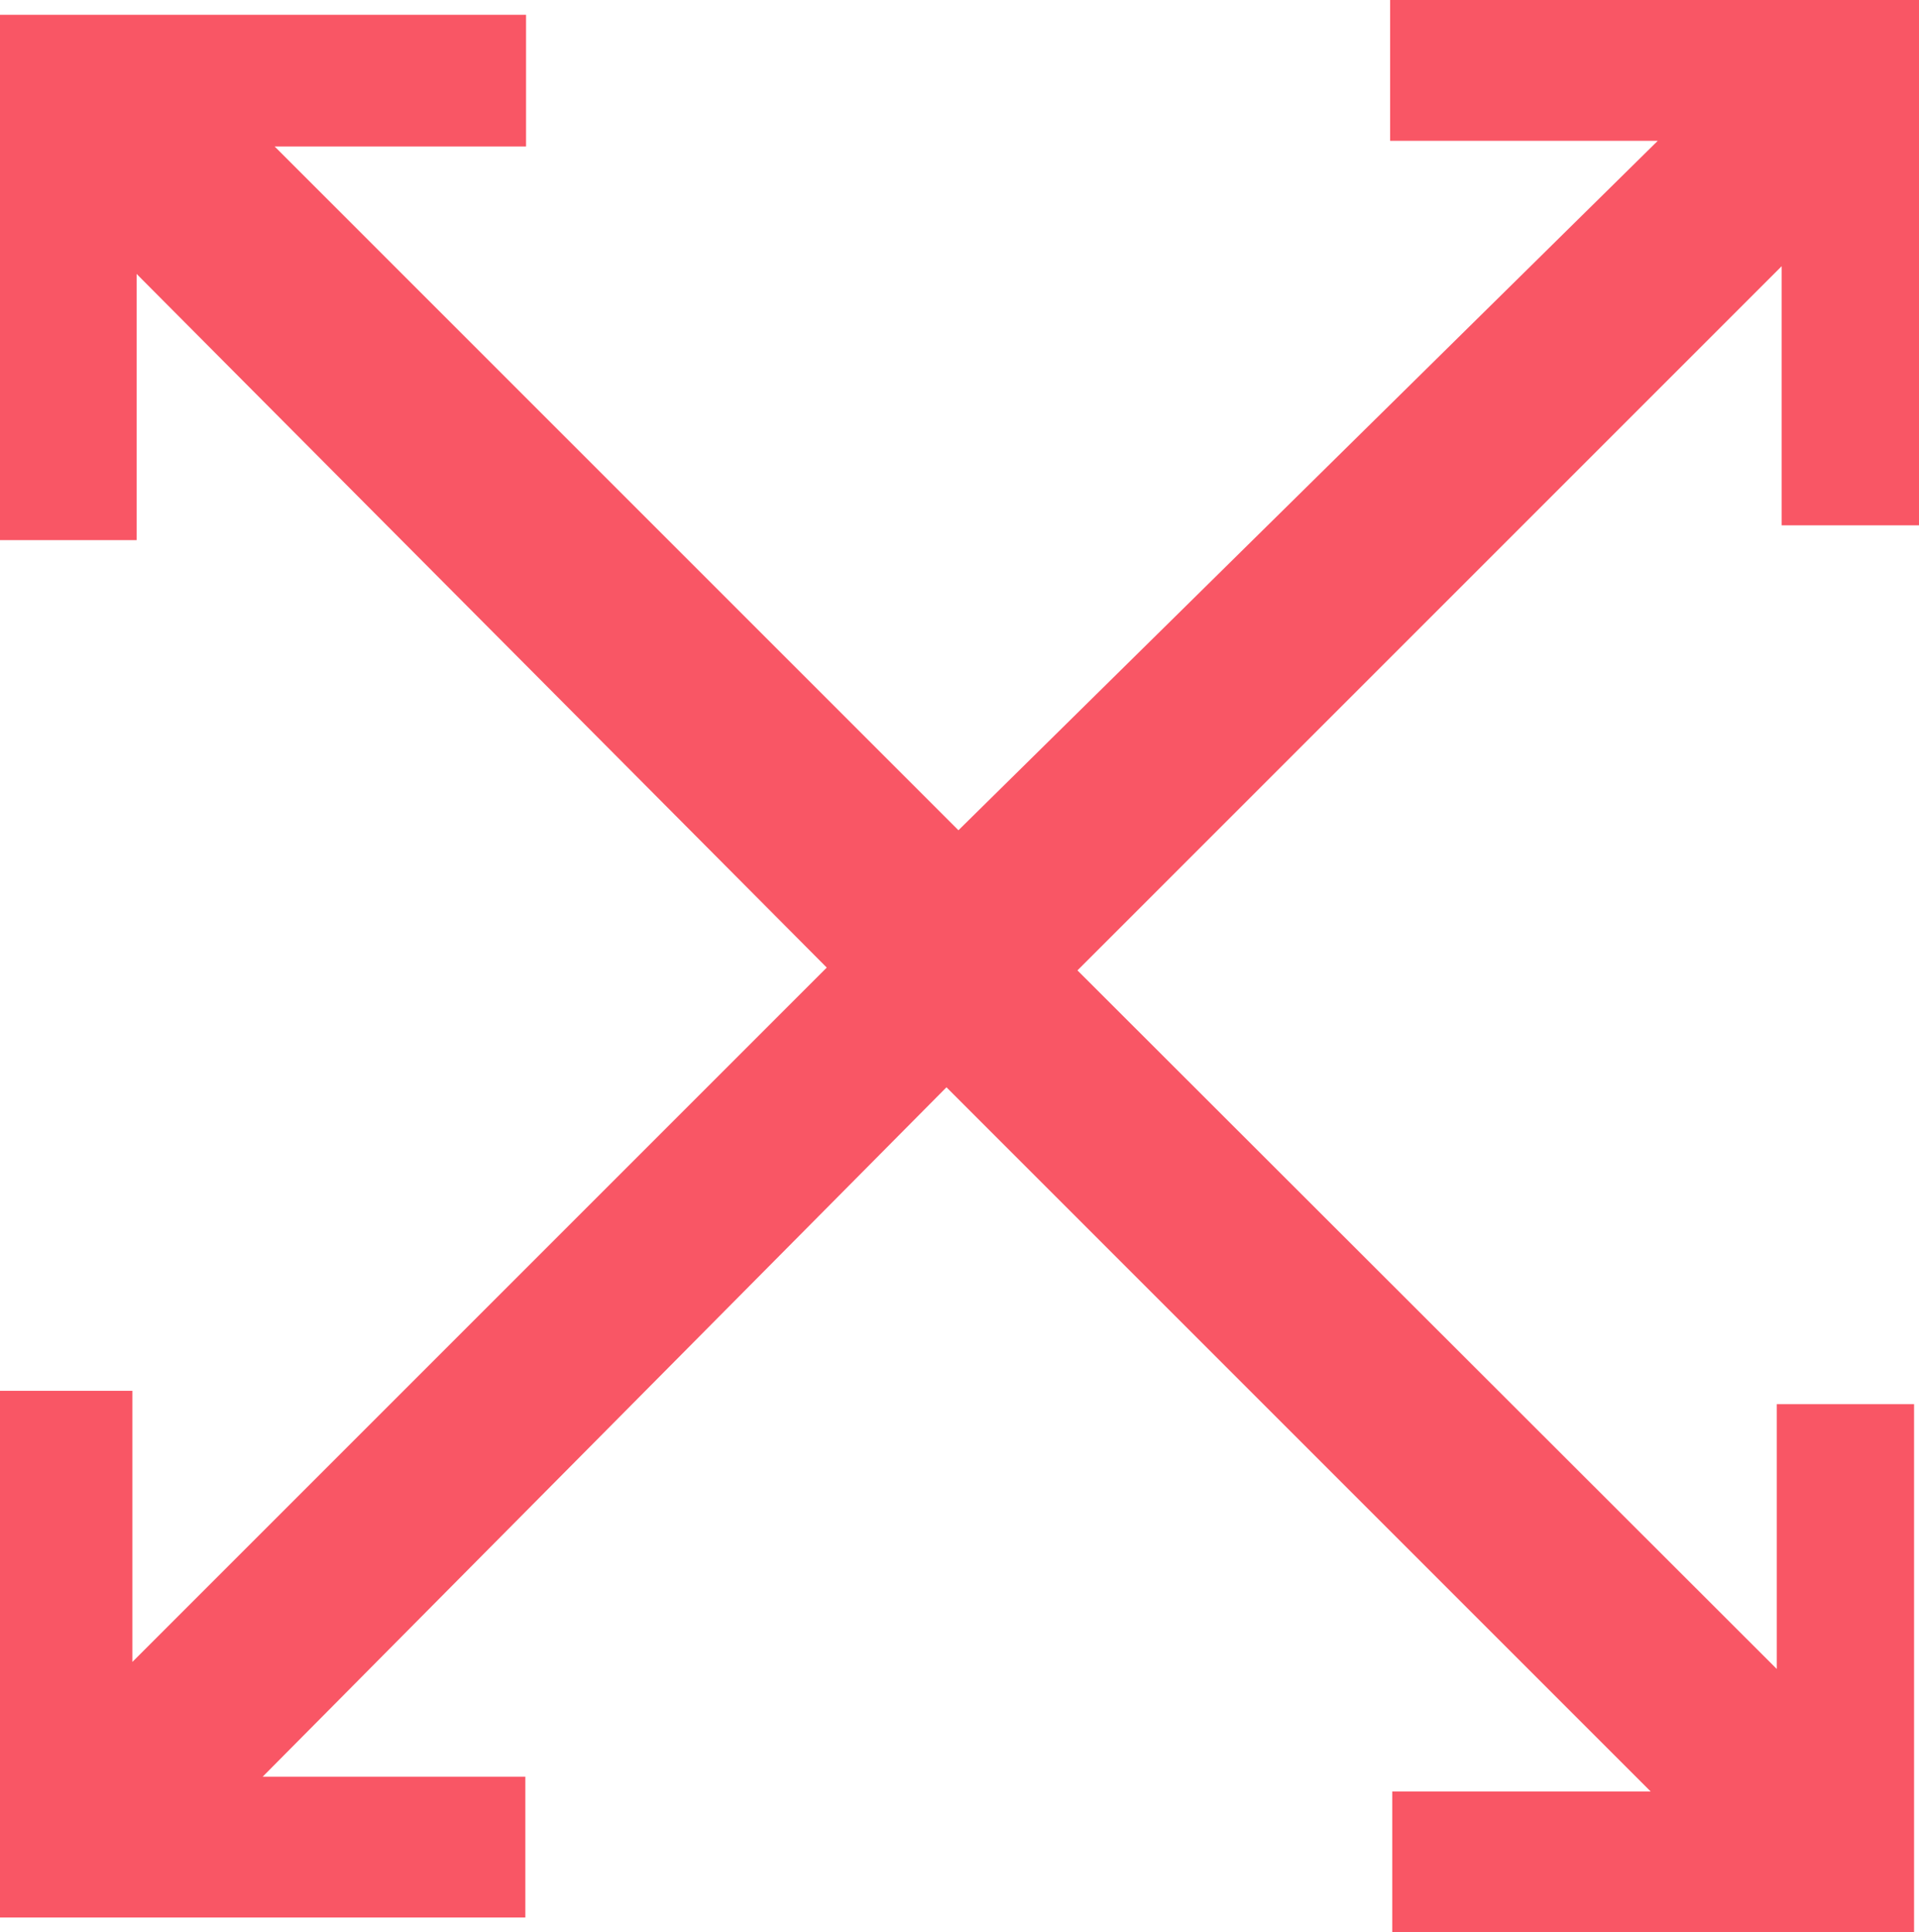<svg xmlns="http://www.w3.org/2000/svg" viewBox="0 0 27.25 27.44"><defs><style>.cls-1{fill:#f95665;}</style></defs><g id="Layer_2" data-name="Layer 2"><g id="Layer_1-2" data-name="Layer 1"><path class="cls-1" d="M1.88,23.6l9.86-9.86L1.94,3.89V7.67H0V.21H7.47V2.08H3.9l9.71,9.71L23.54,2h-3.8V0h7.51V7.46H25.3V3.78l-10,10,9.93,9.92V19.94h1.95v7.5H19.77v-2h3.67l-10-10L3.73,25.23H7.46v2H0V19.75H1.88Z"/></g></g></svg>